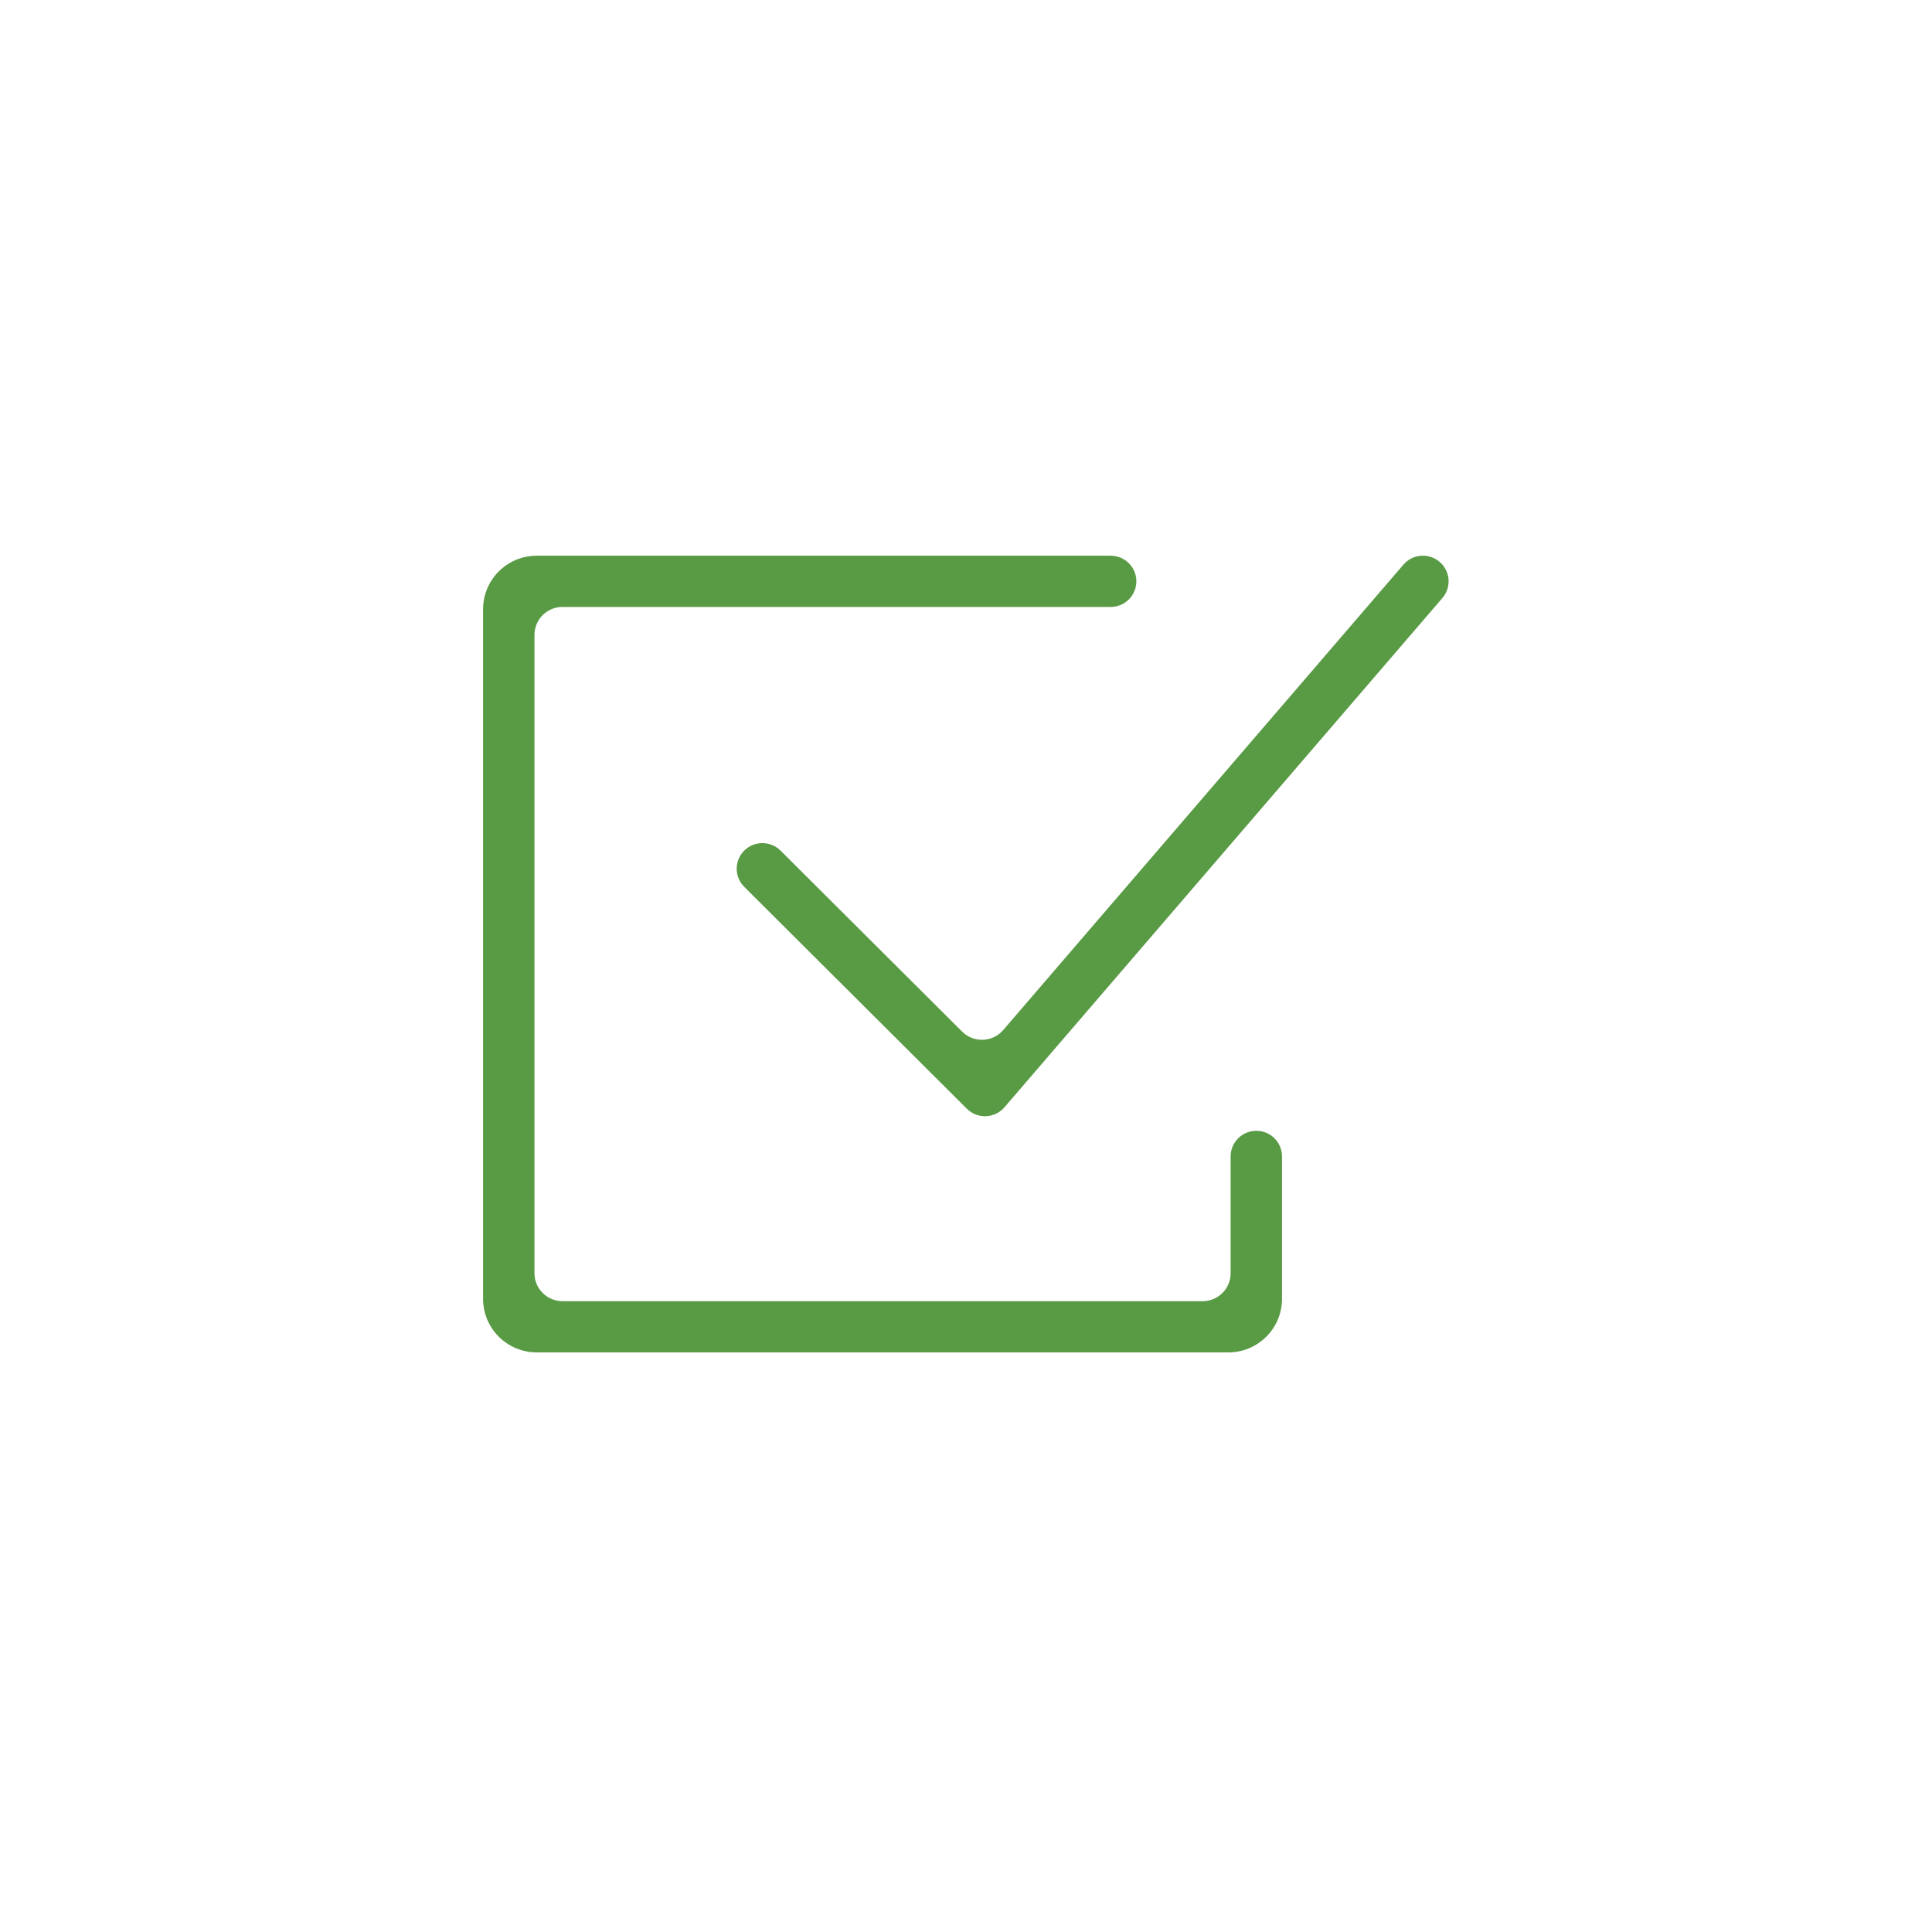 <svg xmlns="http://www.w3.org/2000/svg" xmlns:xlink="http://www.w3.org/1999/xlink" preserveAspectRatio="xMidYMid" width="80" height="80" viewBox="0 0 80 80">
  <defs>
    <style>
      .cls-1 {
        fill: #599a44;
        fill-rule: evenodd;
      }
    </style>
  </defs>
  <path d="M59.727,24.762 L41.593,45.850 C41.401,46.074 41.122,46.208 40.826,46.219 C40.813,46.220 40.799,46.220 40.786,46.220 C40.504,46.220 40.234,46.109 40.034,45.909 L30.817,36.722 C30.401,36.308 30.401,35.637 30.817,35.222 C31.232,34.808 31.906,34.808 32.321,35.222 L39.840,42.717 C40.318,43.194 41.101,43.163 41.541,42.652 L58.112,23.381 C58.494,22.936 59.167,22.885 59.612,23.266 C60.058,23.648 60.110,24.317 59.727,24.762 ZM45.990,25.132 L23.290,25.132 C22.650,25.132 22.131,25.650 22.131,26.289 L22.131,52.722 C22.131,53.360 22.650,53.879 23.290,53.879 L49.798,53.879 C50.439,53.879 50.958,53.360 50.958,52.722 L50.958,47.885 C50.958,47.299 51.434,46.824 52.022,46.824 C52.609,46.824 53.085,47.299 53.085,47.885 L53.085,53.783 C53.085,55.007 52.090,56.000 50.862,56.000 L22.227,56.000 C20.999,56.000 20.003,55.007 20.003,53.783 L20.003,25.228 C20.003,24.003 20.999,23.011 22.227,23.011 L45.990,23.011 C46.578,23.011 47.054,23.485 47.054,24.071 C47.054,24.657 46.578,25.132 45.990,25.132 Z" class="cls-1"/>
</svg>
